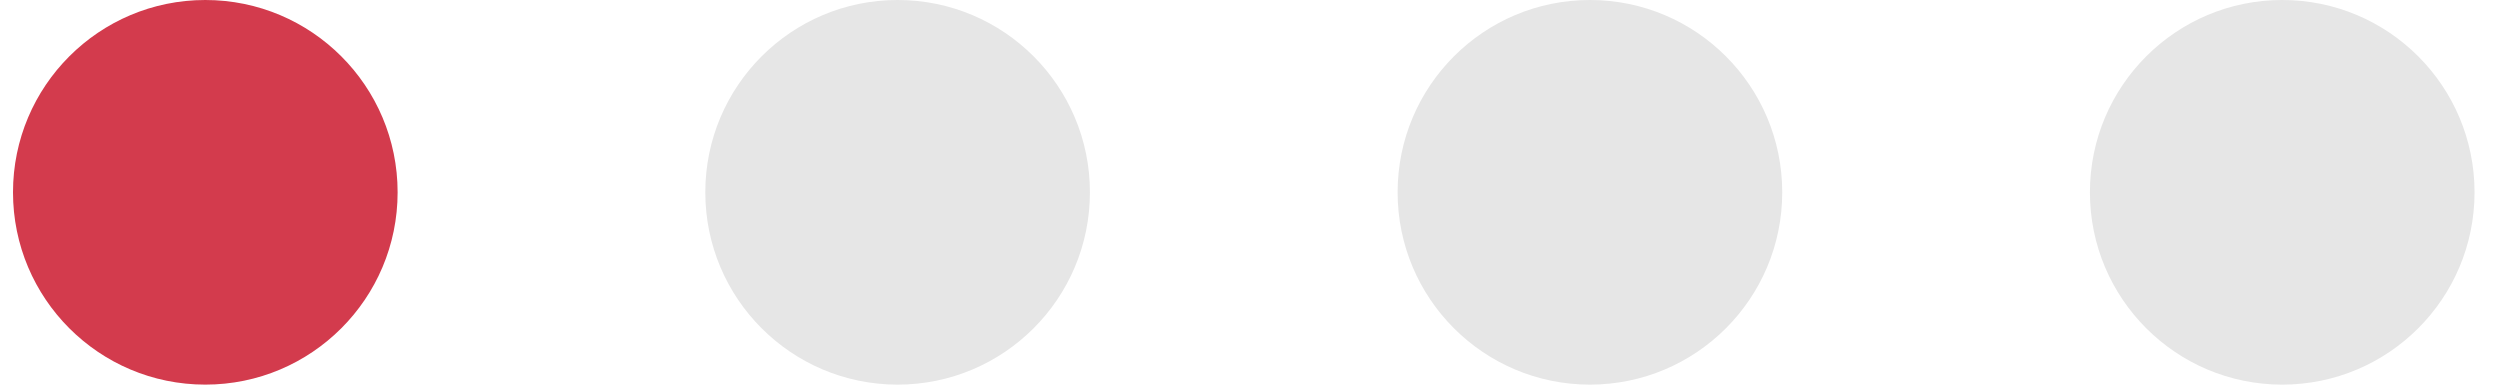 <svg width="65" height="10" viewBox="0 0 65 10" fill="none" xmlns="http://www.w3.org/2000/svg">
<g id="Group 627035">
<circle id="Ellipse 436" cx="5.338" cy="5" r="5" fill="#D33B4D"/>
<circle id="Ellipse 455" cx="23.338" cy="5" r="5" fill="#E6E6E6"/>
<circle id="Ellipse 456" cx="41.338" cy="5" r="5" fill="#E6E6E6"/>
<circle id="Ellipse 457" cx="59.338" cy="5" r="5" fill="#E6E6E6"/>
</g>
</svg>
